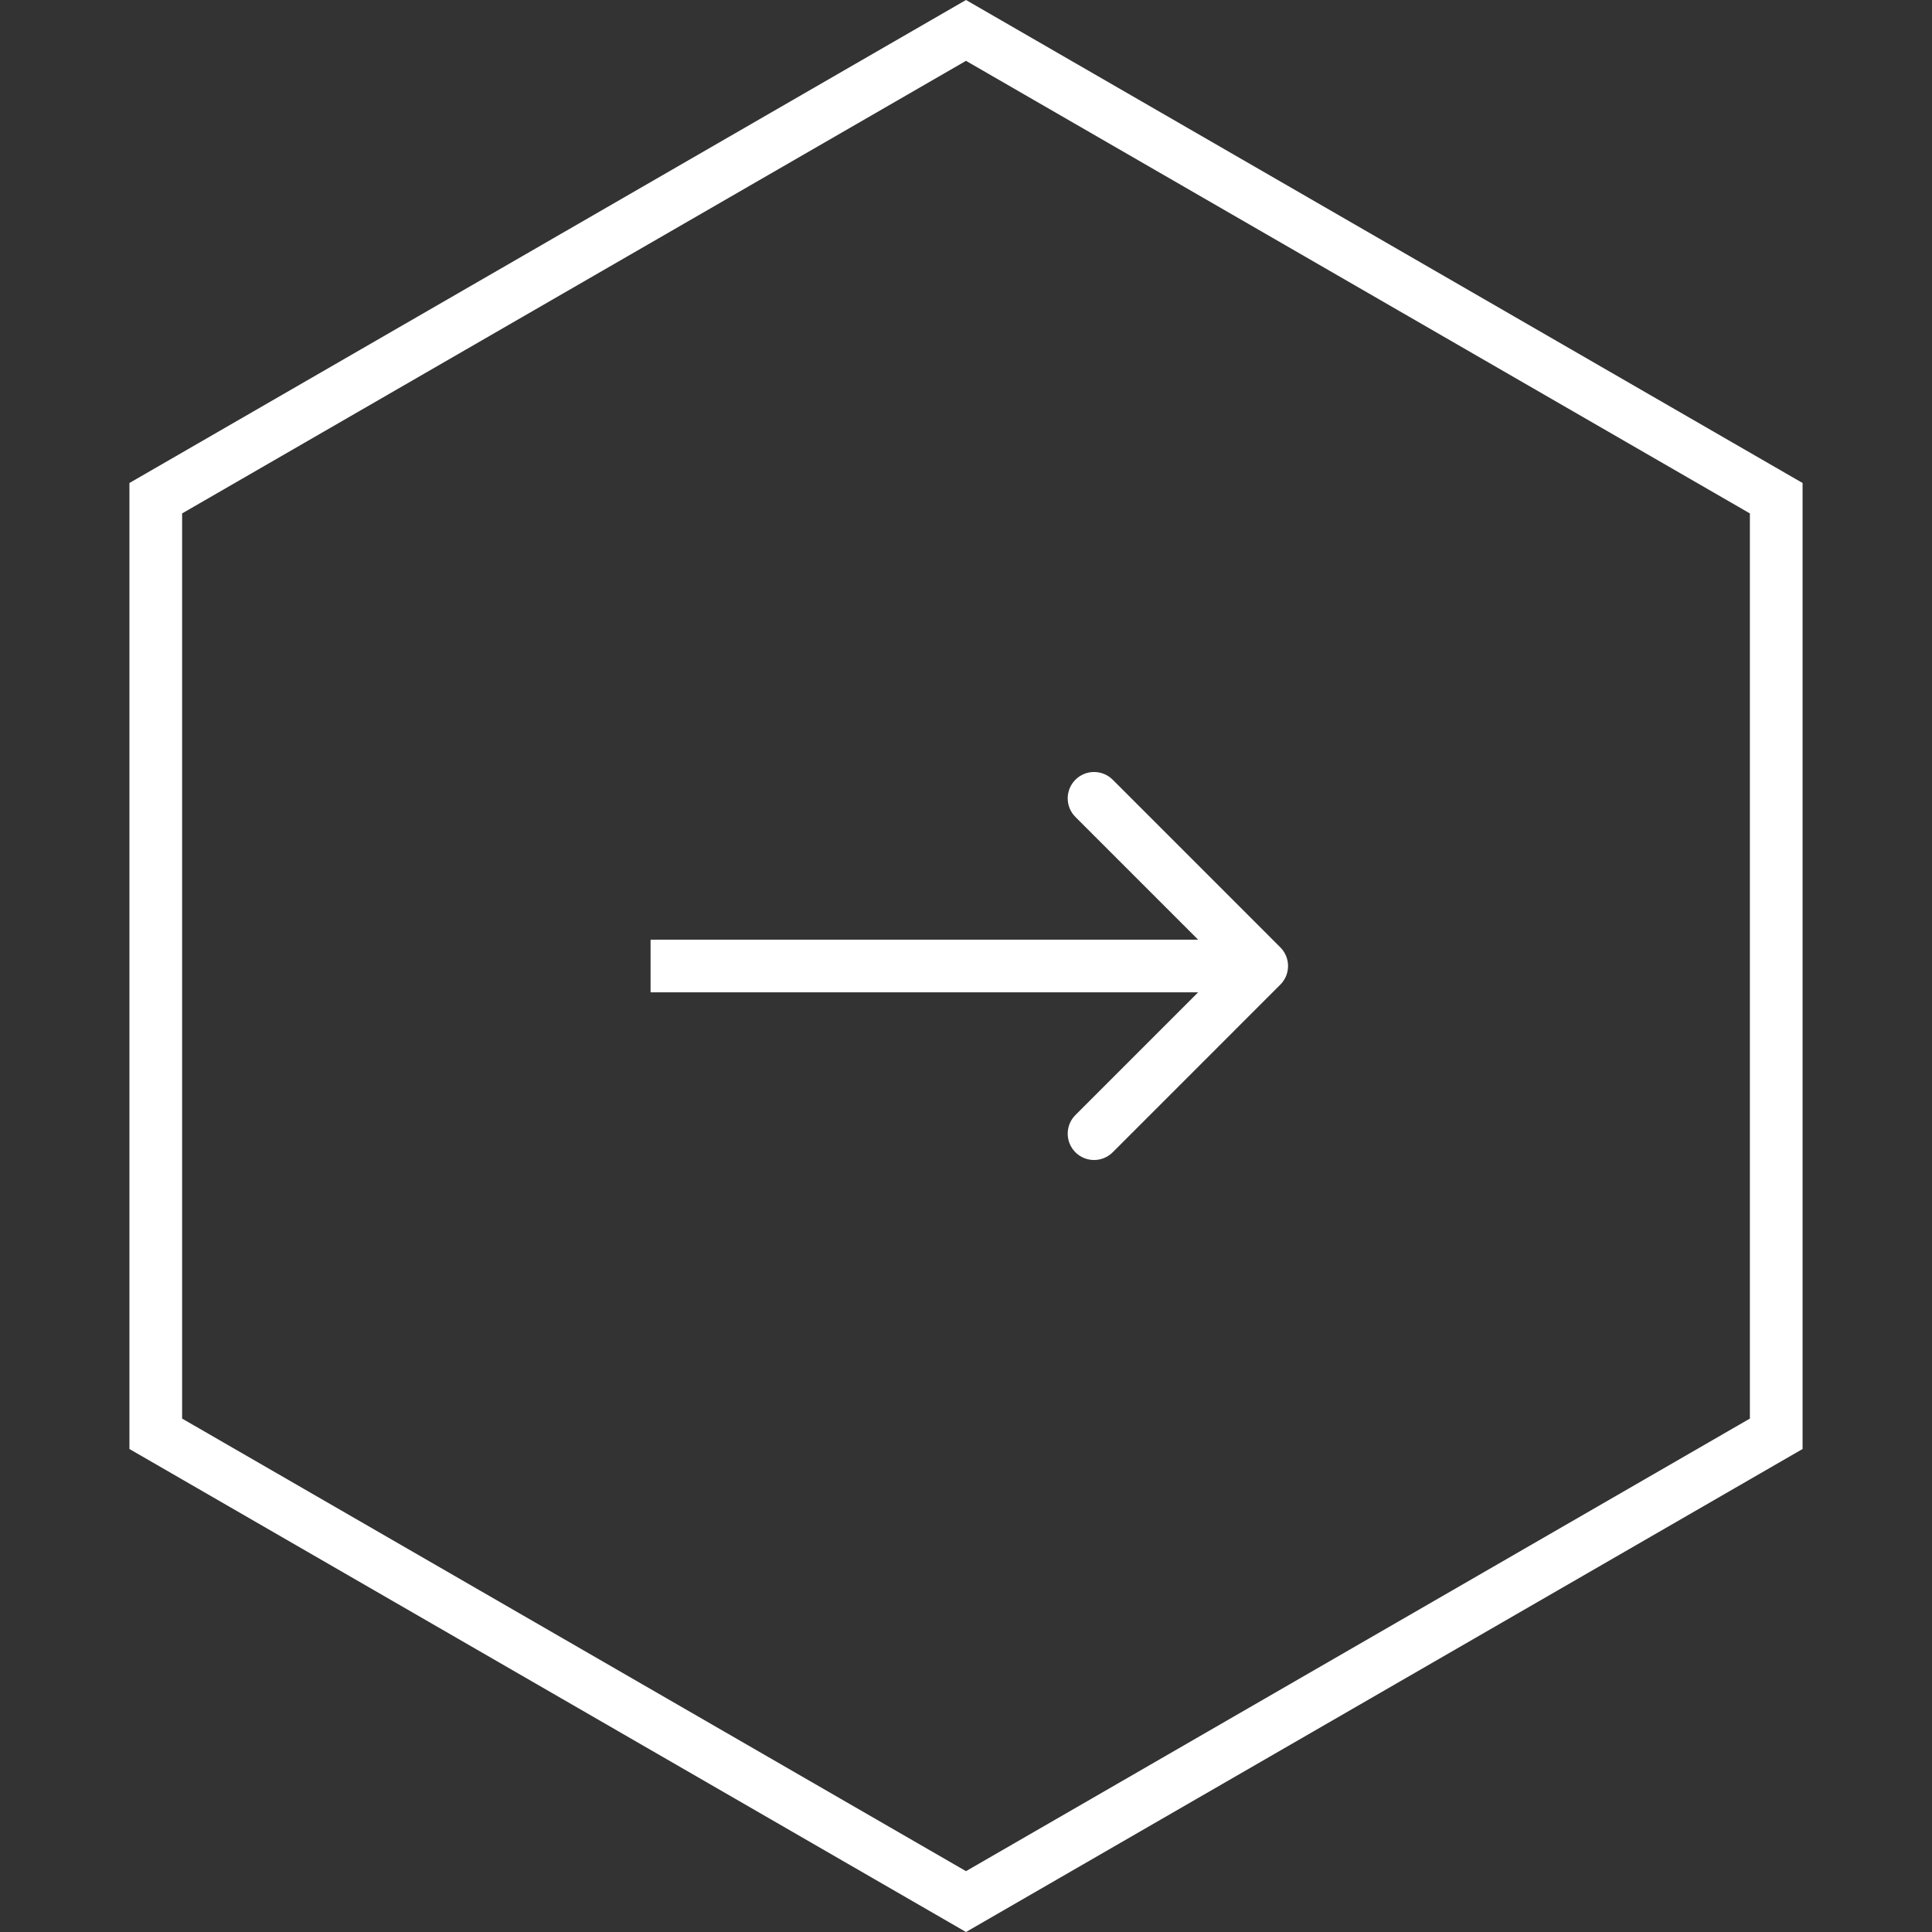 <svg width="110" height="110" viewBox="0 0 110 110" fill="none" xmlns="http://www.w3.org/2000/svg">
<rect x="0" y="0" width="110" height="110" fill="#333333" stroke="none"/>
<path d="M72.897 56.061C73.483 55.475 73.483 54.525 72.897 53.939L63.352 44.393C62.766 43.808 61.816 43.808 61.23 44.393C60.644 44.979 60.644 45.929 61.23 46.515L69.715 55L61.23 63.485C60.644 64.071 60.644 65.021 61.23 65.607C61.816 66.192 62.766 66.192 63.352 65.607L72.897 56.061ZM37.041 56.5L71.837 56.5L71.837 53.5L37.041 53.5L37.041 56.5Z" fill="white"/>
<path d="M101.131 81.634L55 108.268L8.869 81.634L8.869 28.366L55 1.732L101.131 28.366L101.131 81.634Z" stroke="white" stroke-width="3"/>
</svg>
